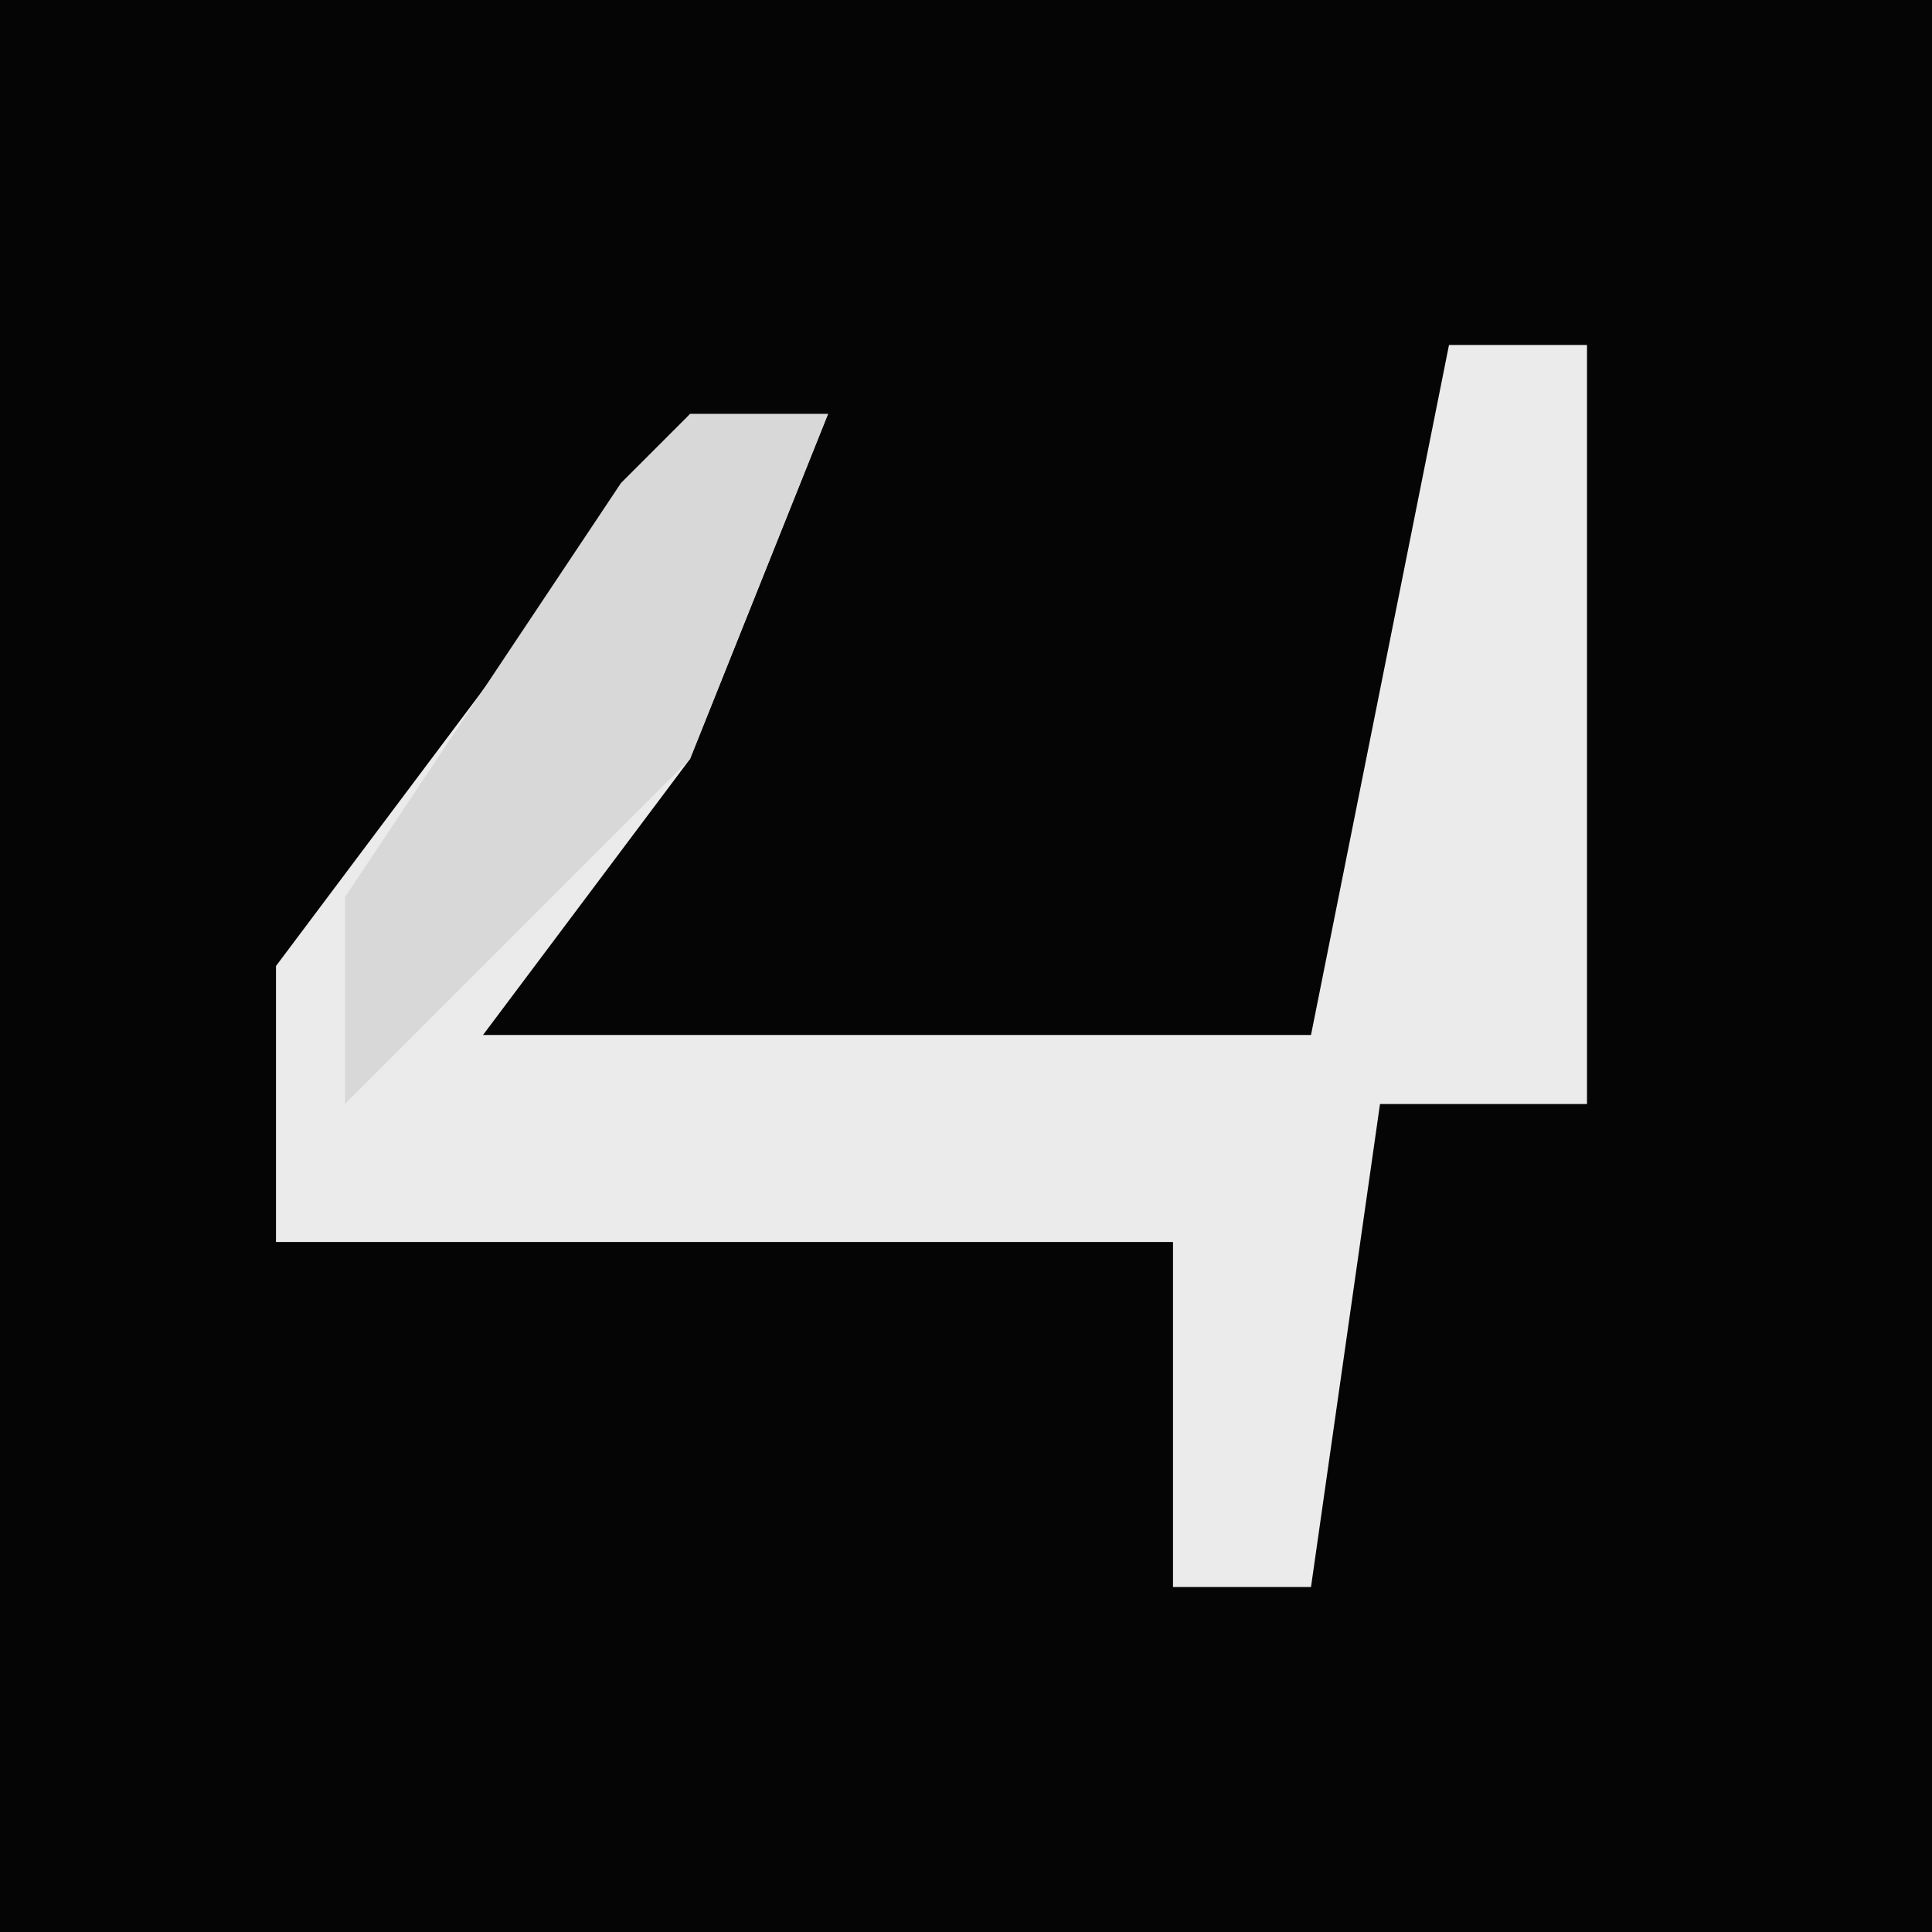 <?xml version="1.0" encoding="UTF-8"?>
<svg version="1.1" xmlns="http://www.w3.org/2000/svg" width="28" height="28">
<path d="M0,0 L28,0 L28,28 L0,28 Z " fill="#050505" transform="translate(0,0)"/>
<path d="M0,0 L2,0 L2,11 L-1,11 L-2,18 L-4,18 L-4,13 L-17,13 L-17,9 L-11,1 L-9,1 L-11,6 L-14,10 L-2,10 Z " fill="#EBEBEB" transform="translate(21,5)"/>
<path d="M0,0 L2,0 L0,5 L-5,10 L-5,7 L-1,1 Z " fill="#D8D8D8" transform="translate(10,6)"/>
</svg>
